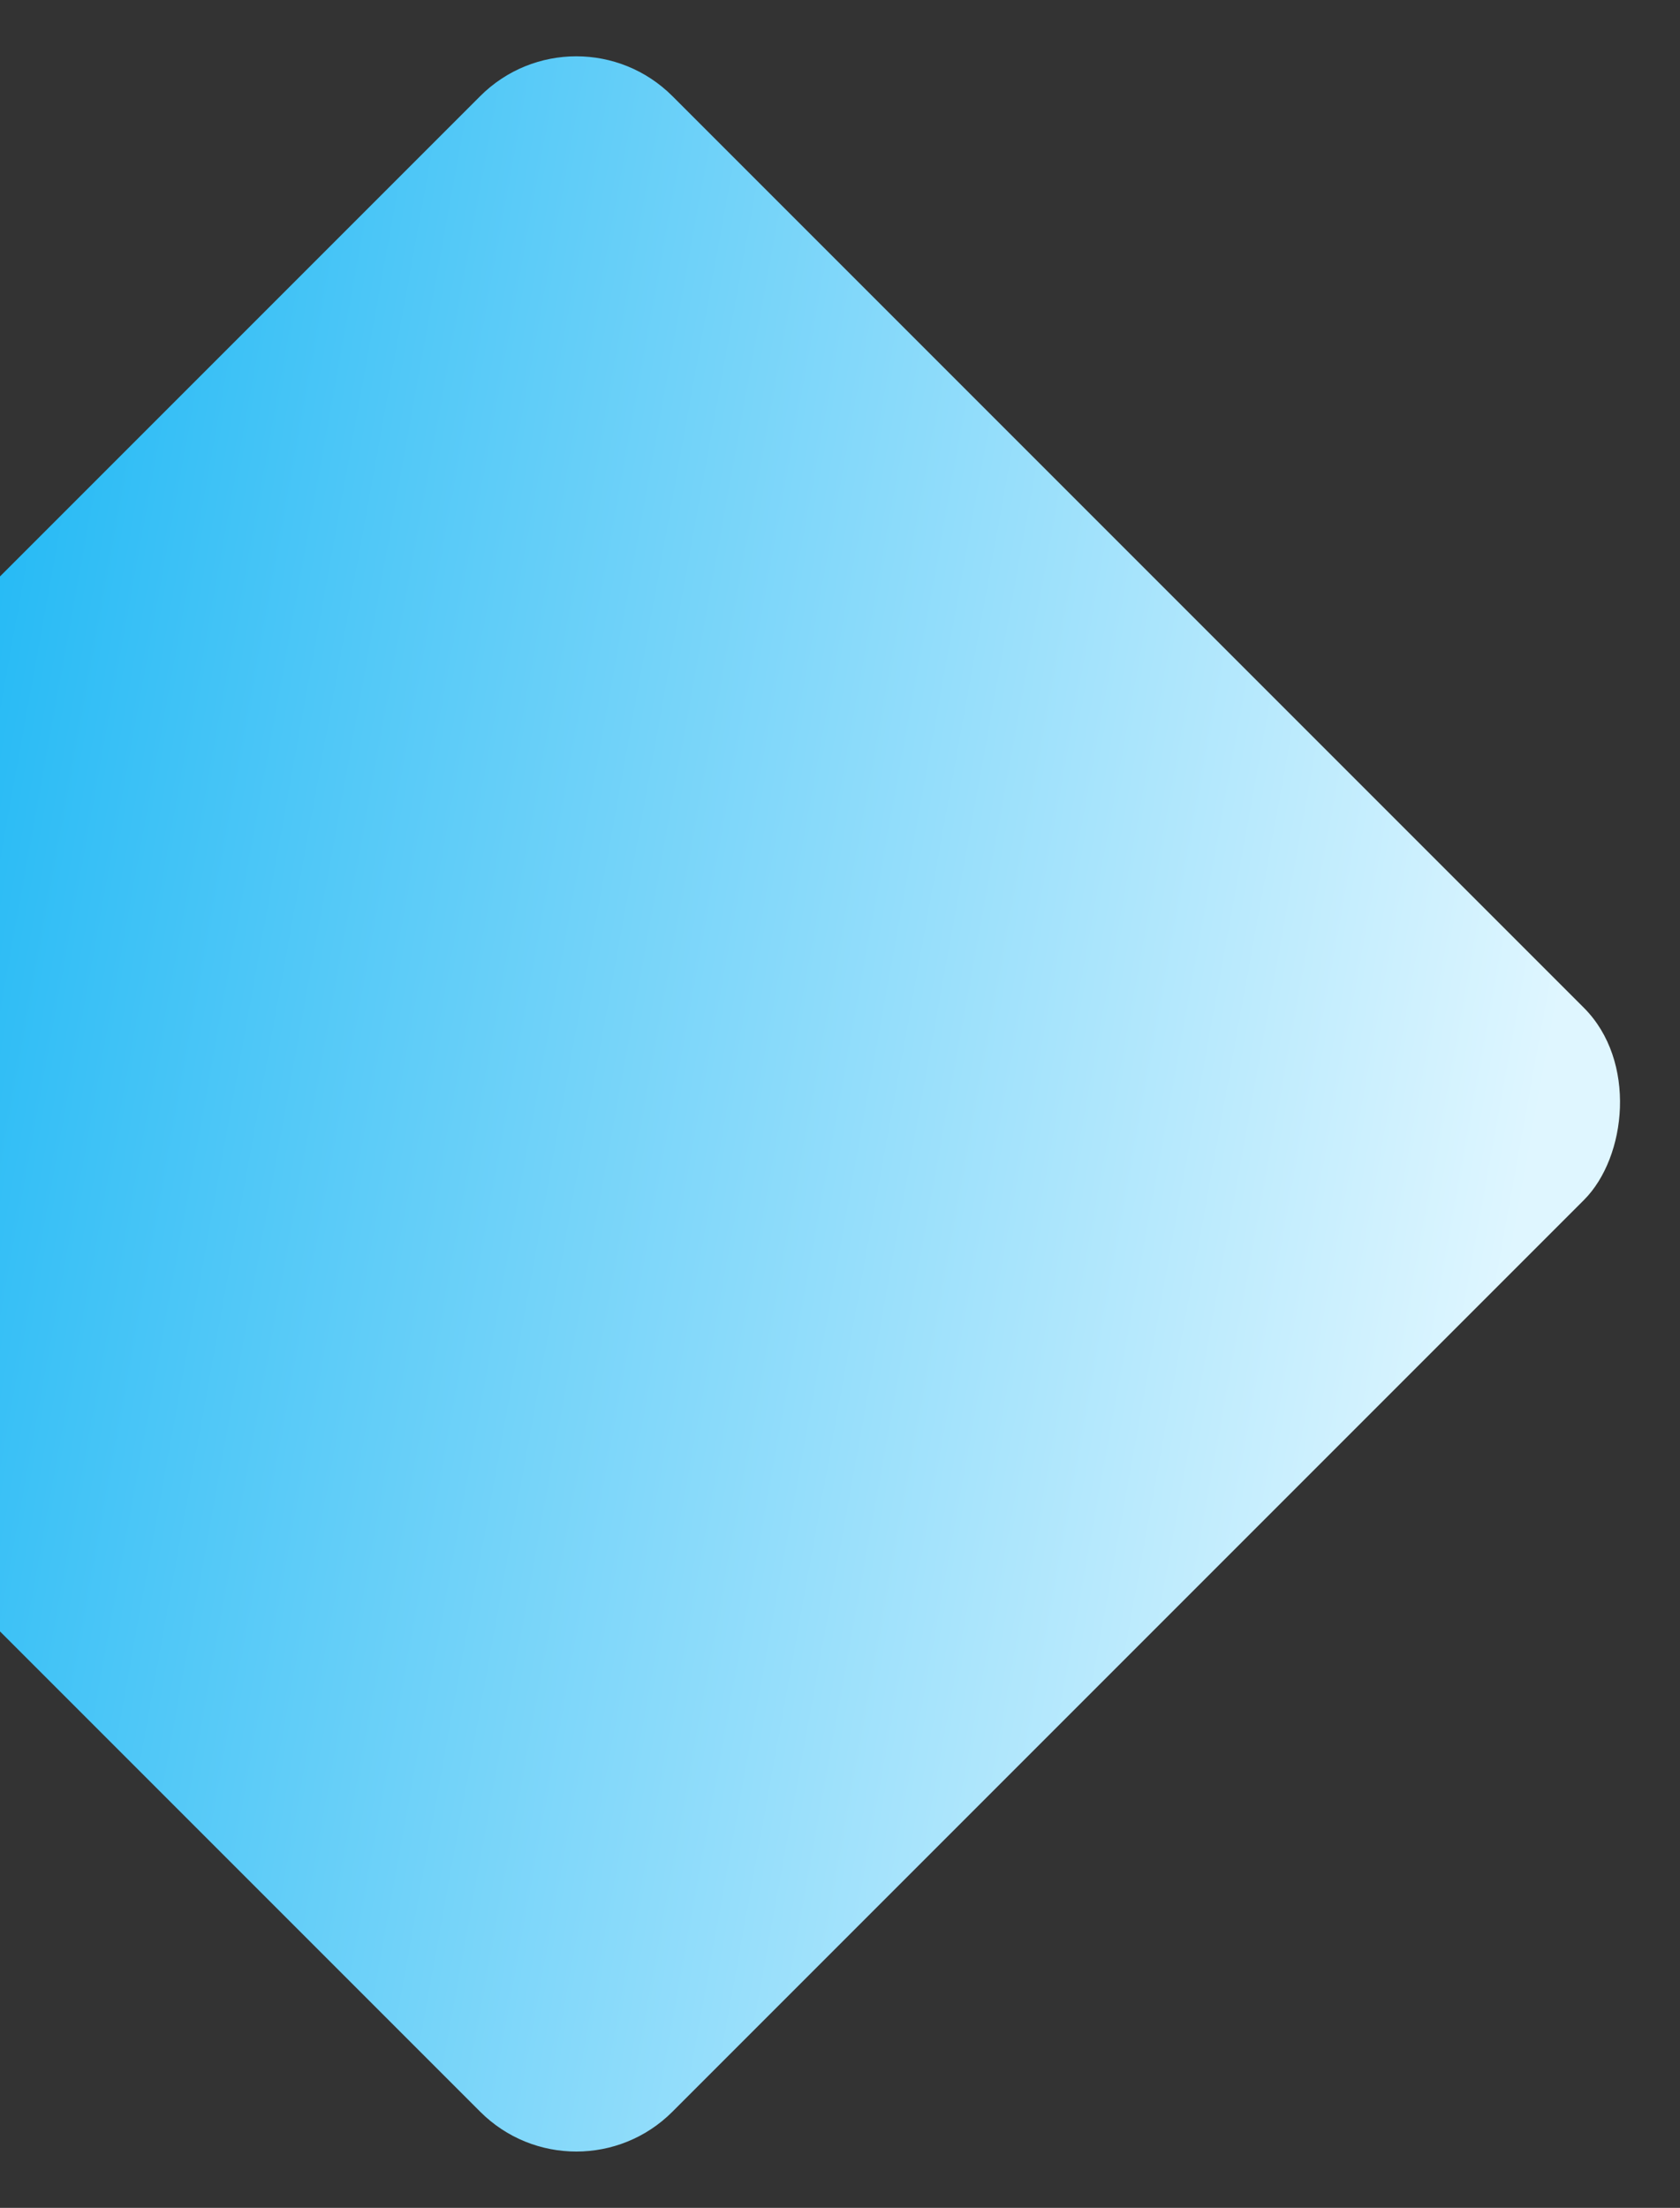 <svg width="309" height="406" viewBox="0 0 309 406" fill="none" xmlns="http://www.w3.org/2000/svg">
<rect x="0" y="0" width="309" height="406" fill="#333333" stroke="none"/>
<rect x="106" y="406" width="287.085" height="287.085" rx="25" transform="rotate(-135 106 406)" fill="url(#paint0_linear_102_1364)"/>
<defs>
<linearGradient id="paint0_linear_102_1364" x1="393.085" y1="450.094" x2="106" y2="648.992" gradientUnits="userSpaceOnUse">
<stop stop-color="#07B0F3"/>
<stop offset="1" stop-color="#DFF6FF"/>
</linearGradient>
</defs>
</svg>
